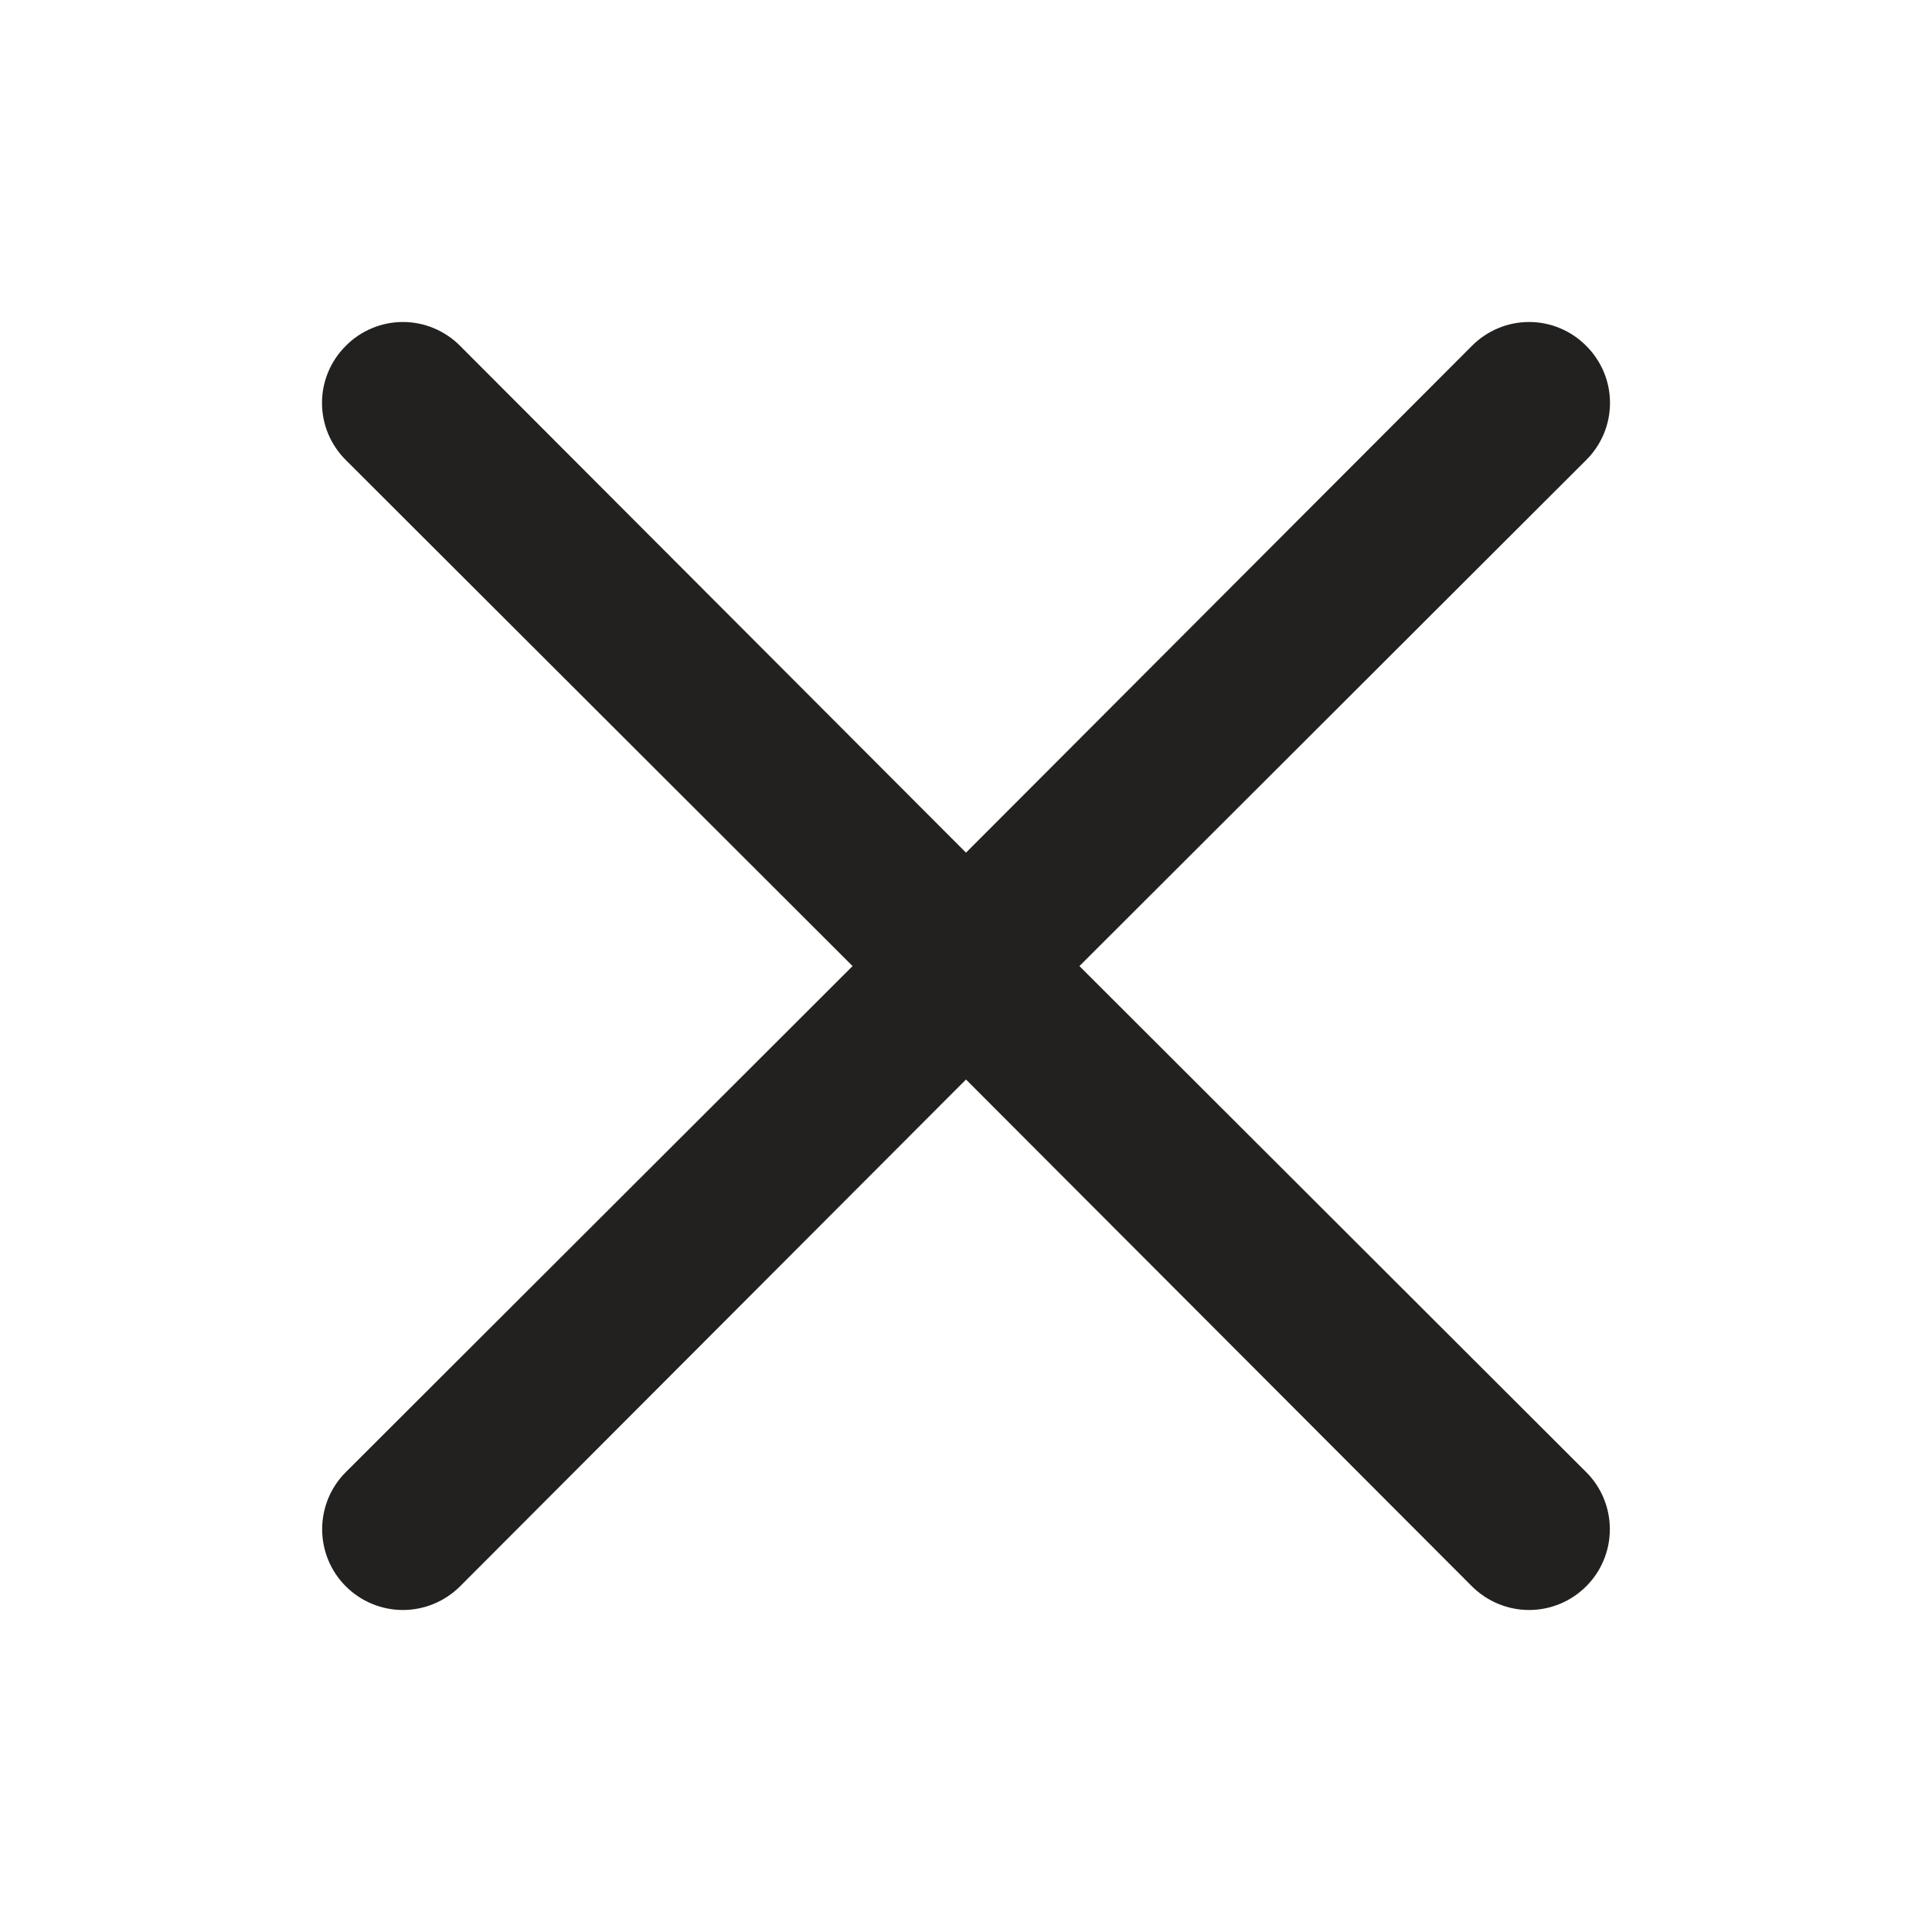 <svg width="24" height="24" viewBox="0 0 24 24" fill="none" xmlns="http://www.w3.org/2000/svg">
<path d="M10.591 12.001L4.296 18.287C4.107 18.475 4.002 18.73 4.002 18.997C4.002 19.263 4.107 19.518 4.296 19.706C4.484 19.894 4.739 20 5.005 20C5.271 20 5.526 19.894 5.715 19.706L12 13.41L18.285 19.706C18.474 19.894 18.729 20 18.995 20C19.261 20 19.516 19.894 19.704 19.706C19.893 19.518 19.998 19.263 19.998 18.997C19.998 18.73 19.893 18.475 19.704 18.287L13.409 12.001L19.704 5.715C19.798 5.622 19.872 5.511 19.923 5.39C19.974 5.268 20 5.137 20 5.005C20 4.873 19.974 4.743 19.923 4.621C19.872 4.499 19.798 4.389 19.704 4.296C19.611 4.202 19.501 4.128 19.379 4.077C19.258 4.026 19.127 4 18.995 4C18.863 4 18.732 4.026 18.611 4.077C18.489 4.128 18.378 4.202 18.285 4.296L12 10.592L5.715 4.296C5.622 4.202 5.511 4.128 5.389 4.077C5.268 4.026 5.137 4 5.005 4C4.873 4 4.743 4.026 4.621 4.077C4.499 4.128 4.388 4.202 4.296 4.296C4.202 4.389 4.128 4.499 4.077 4.621C4.026 4.743 4 4.873 4 5.005C4 5.137 4.026 5.268 4.077 5.39C4.128 5.511 4.202 5.622 4.296 5.715L10.591 12.001Z" fill="#22211F"/>
</svg>
